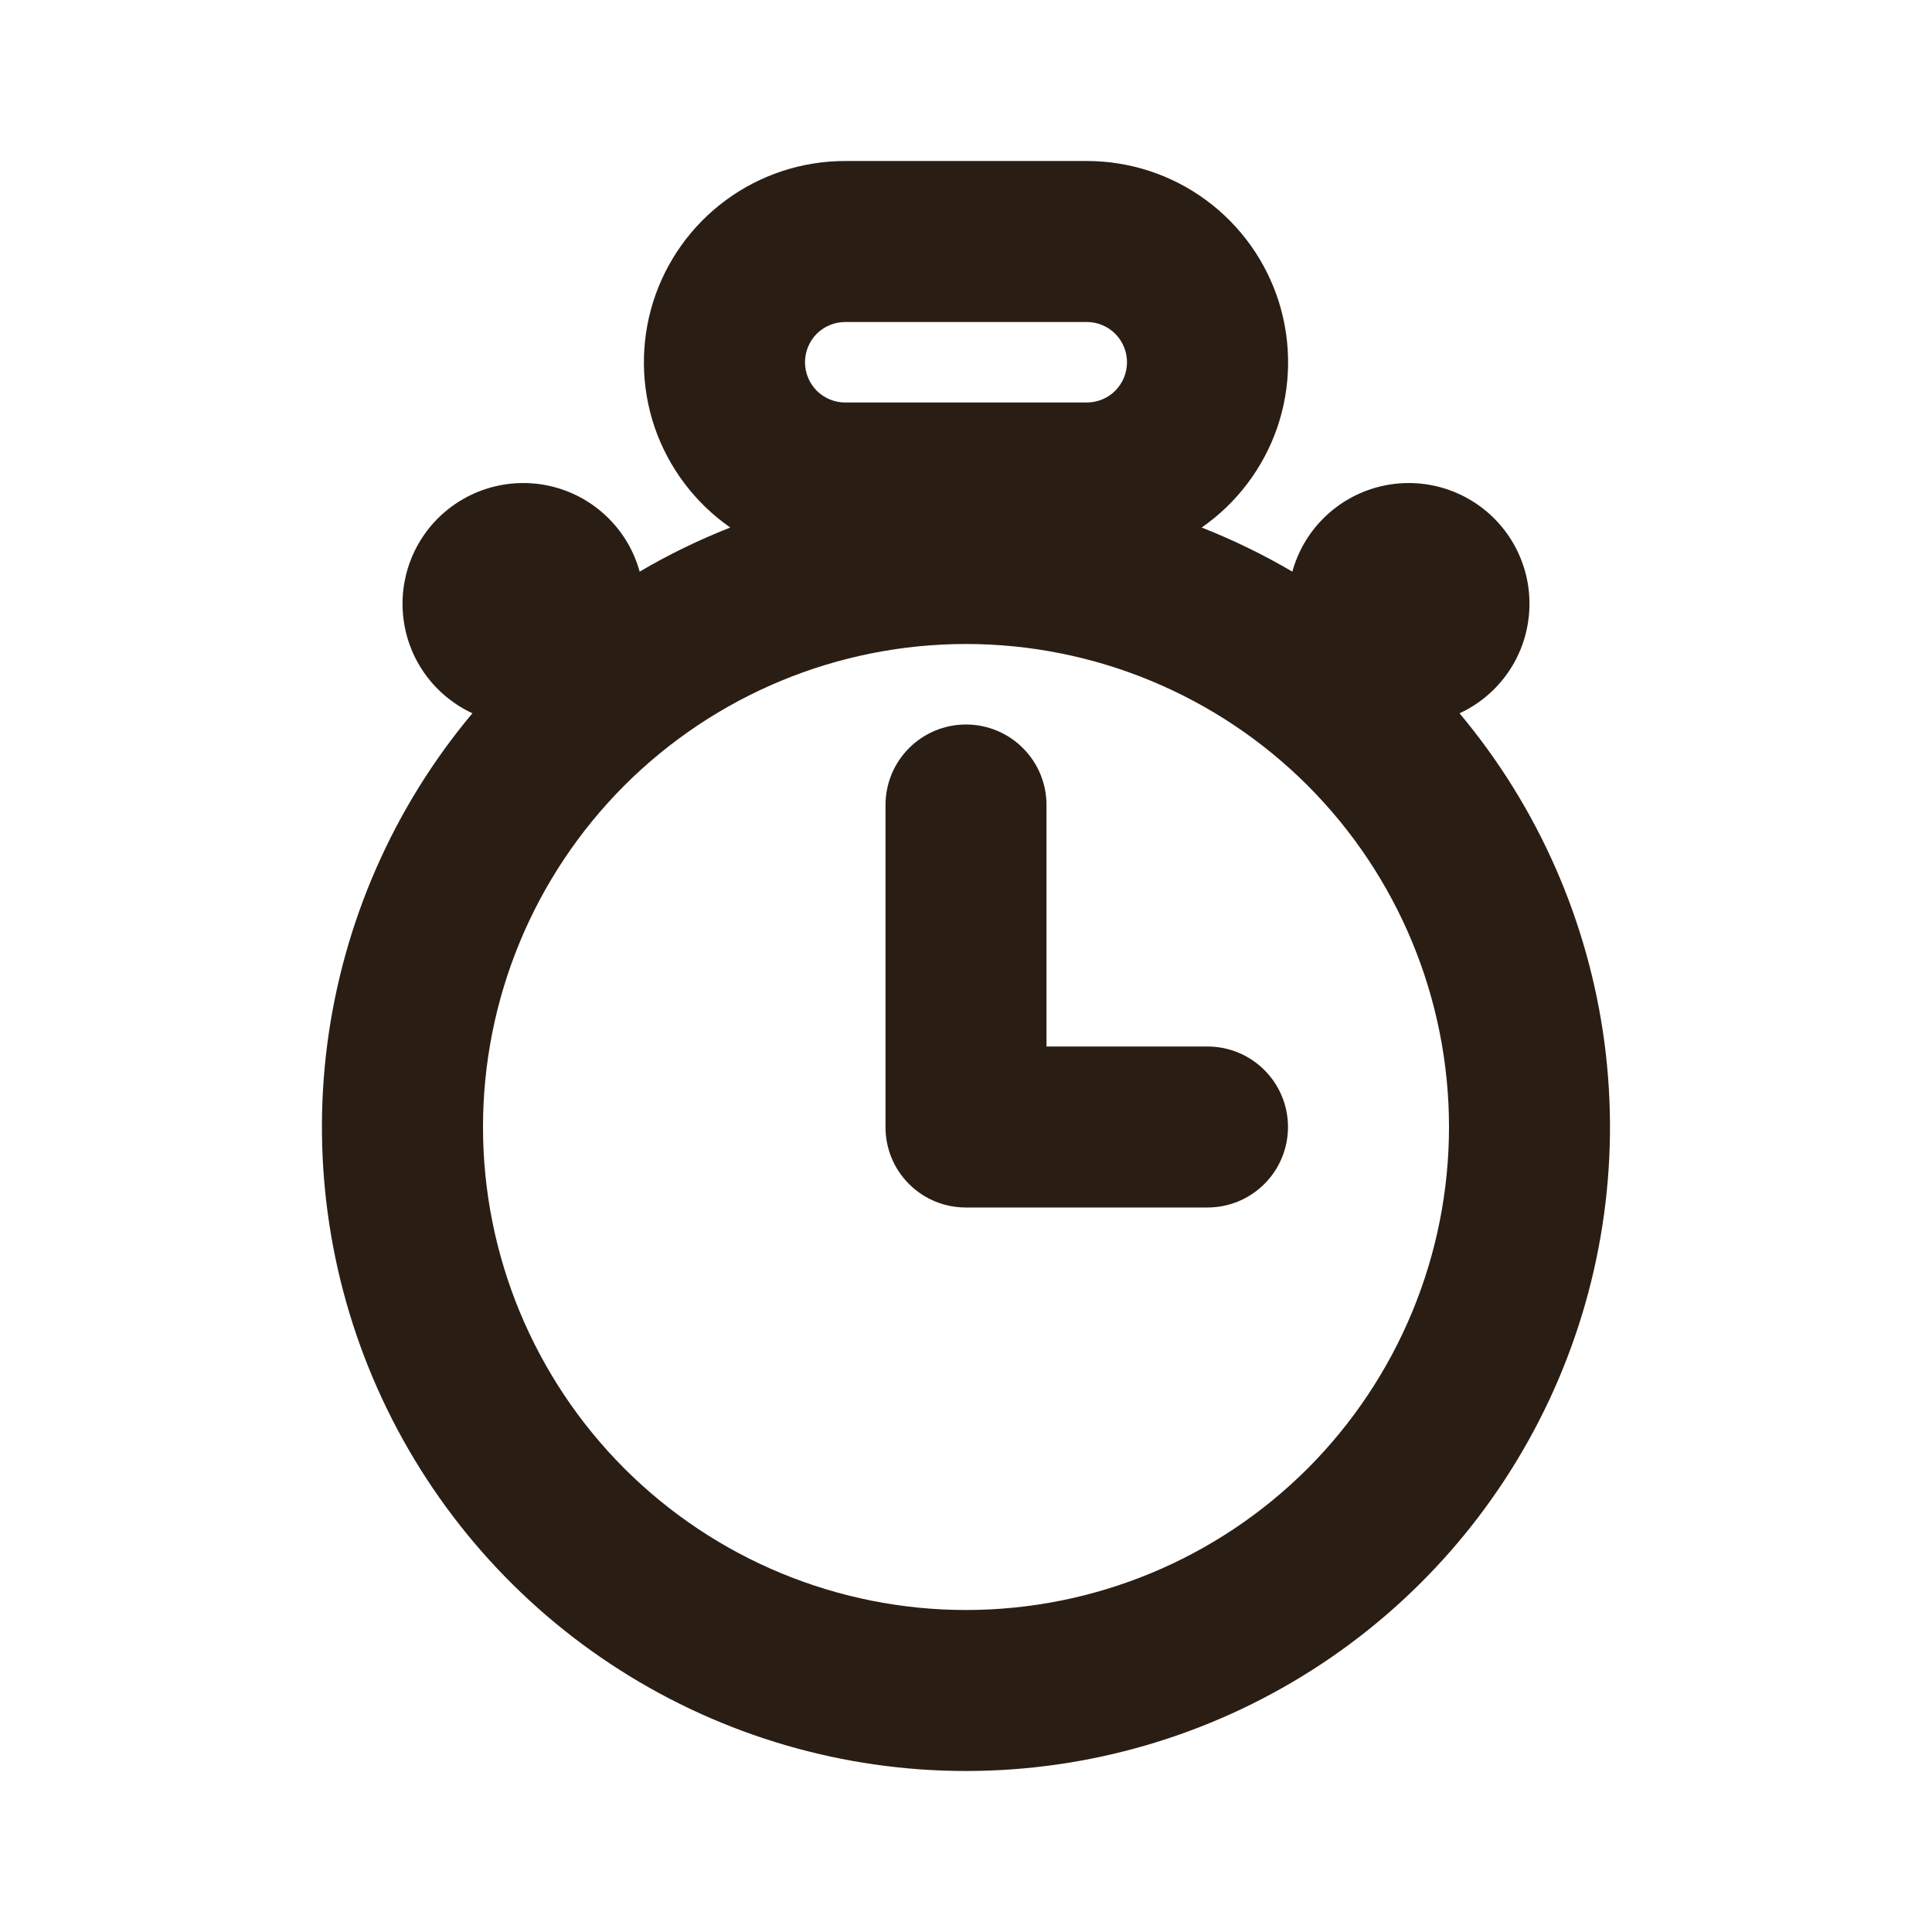 <svg width="24" height="24" viewBox="0 0 24 24" fill="none" xmlns="http://www.w3.org/2000/svg">
<path d="M13 13H15C15.265 13 15.52 13.105 15.707 13.293C15.895 13.48 16 13.735 16 14C16 14.265 15.895 14.52 15.707 14.707C15.52 14.895 15.265 15 15 15H12C11.869 15 11.738 14.975 11.617 14.925C11.495 14.875 11.385 14.801 11.292 14.708C11.199 14.615 11.125 14.505 11.075 14.383C11.025 14.262 11 14.131 11 14V10C11 9.735 11.105 9.48 11.293 9.293C11.48 9.105 11.735 9 12 9C12.265 9 12.52 9.105 12.707 9.293C12.895 9.48 13 9.735 13 10V13ZM5.869 8.861C5.641 8.755 5.442 8.593 5.293 8.391C5.143 8.188 5.047 7.951 5.014 7.701C4.98 7.452 5.01 7.197 5.1 6.962C5.19 6.727 5.338 6.519 5.53 6.356C5.723 6.193 5.953 6.081 6.199 6.031C6.446 5.98 6.702 5.993 6.942 6.067C7.183 6.141 7.401 6.275 7.576 6.455C7.752 6.636 7.879 6.858 7.946 7.101C8.306 6.889 8.683 6.706 9.072 6.553C8.635 6.249 8.306 5.813 8.133 5.31C7.961 4.806 7.954 4.26 8.113 3.752C8.273 3.244 8.59 2.8 9.019 2.485C9.449 2.169 9.967 2 10.5 2H13.5C14.033 2 14.551 2.169 14.981 2.485C15.41 2.8 15.727 3.244 15.887 3.752C16.046 4.26 16.039 4.806 15.867 5.31C15.694 5.813 15.365 6.249 14.928 6.553C15.318 6.707 15.695 6.89 16.054 7.101C16.121 6.858 16.248 6.636 16.424 6.455C16.599 6.275 16.817 6.141 17.058 6.067C17.298 5.993 17.554 5.98 17.801 6.031C18.047 6.081 18.277 6.193 18.47 6.356C18.662 6.519 18.81 6.727 18.9 6.962C18.991 7.197 19.02 7.452 18.986 7.701C18.953 7.951 18.857 8.188 18.707 8.391C18.558 8.593 18.36 8.755 18.131 8.861C19.109 10.028 19.733 11.45 19.932 12.959C20.13 14.469 19.893 16.003 19.249 17.383C18.605 18.762 17.581 19.93 16.297 20.747C15.013 21.565 13.522 22 11.999 22C10.477 22 8.986 21.565 7.702 20.747C6.418 19.93 5.394 18.762 4.75 17.383C4.106 16.003 3.869 14.469 4.067 12.959C4.266 11.45 4.89 10.028 5.868 8.861H5.869ZM12 20C13.591 20 15.117 19.368 16.243 18.243C17.368 17.117 18 15.591 18 14C18 12.409 17.368 10.883 16.243 9.757C15.117 8.632 13.591 8 12 8C10.409 8 8.883 8.632 7.757 9.757C6.632 10.883 6 12.409 6 14C6 15.591 6.632 17.117 7.757 18.243C8.883 19.368 10.409 20 12 20V20ZM10.5 4C10.367 4 10.24 4.053 10.146 4.146C10.053 4.24 10 4.367 10 4.5C10 4.633 10.053 4.76 10.146 4.854C10.24 4.947 10.367 5 10.5 5H13.5C13.633 5 13.76 4.947 13.854 4.854C13.947 4.76 14 4.633 14 4.5C14 4.367 13.947 4.24 13.854 4.146C13.76 4.053 13.633 4 13.5 4H10.5Z" fill="#2A1E14"/>
</svg>
